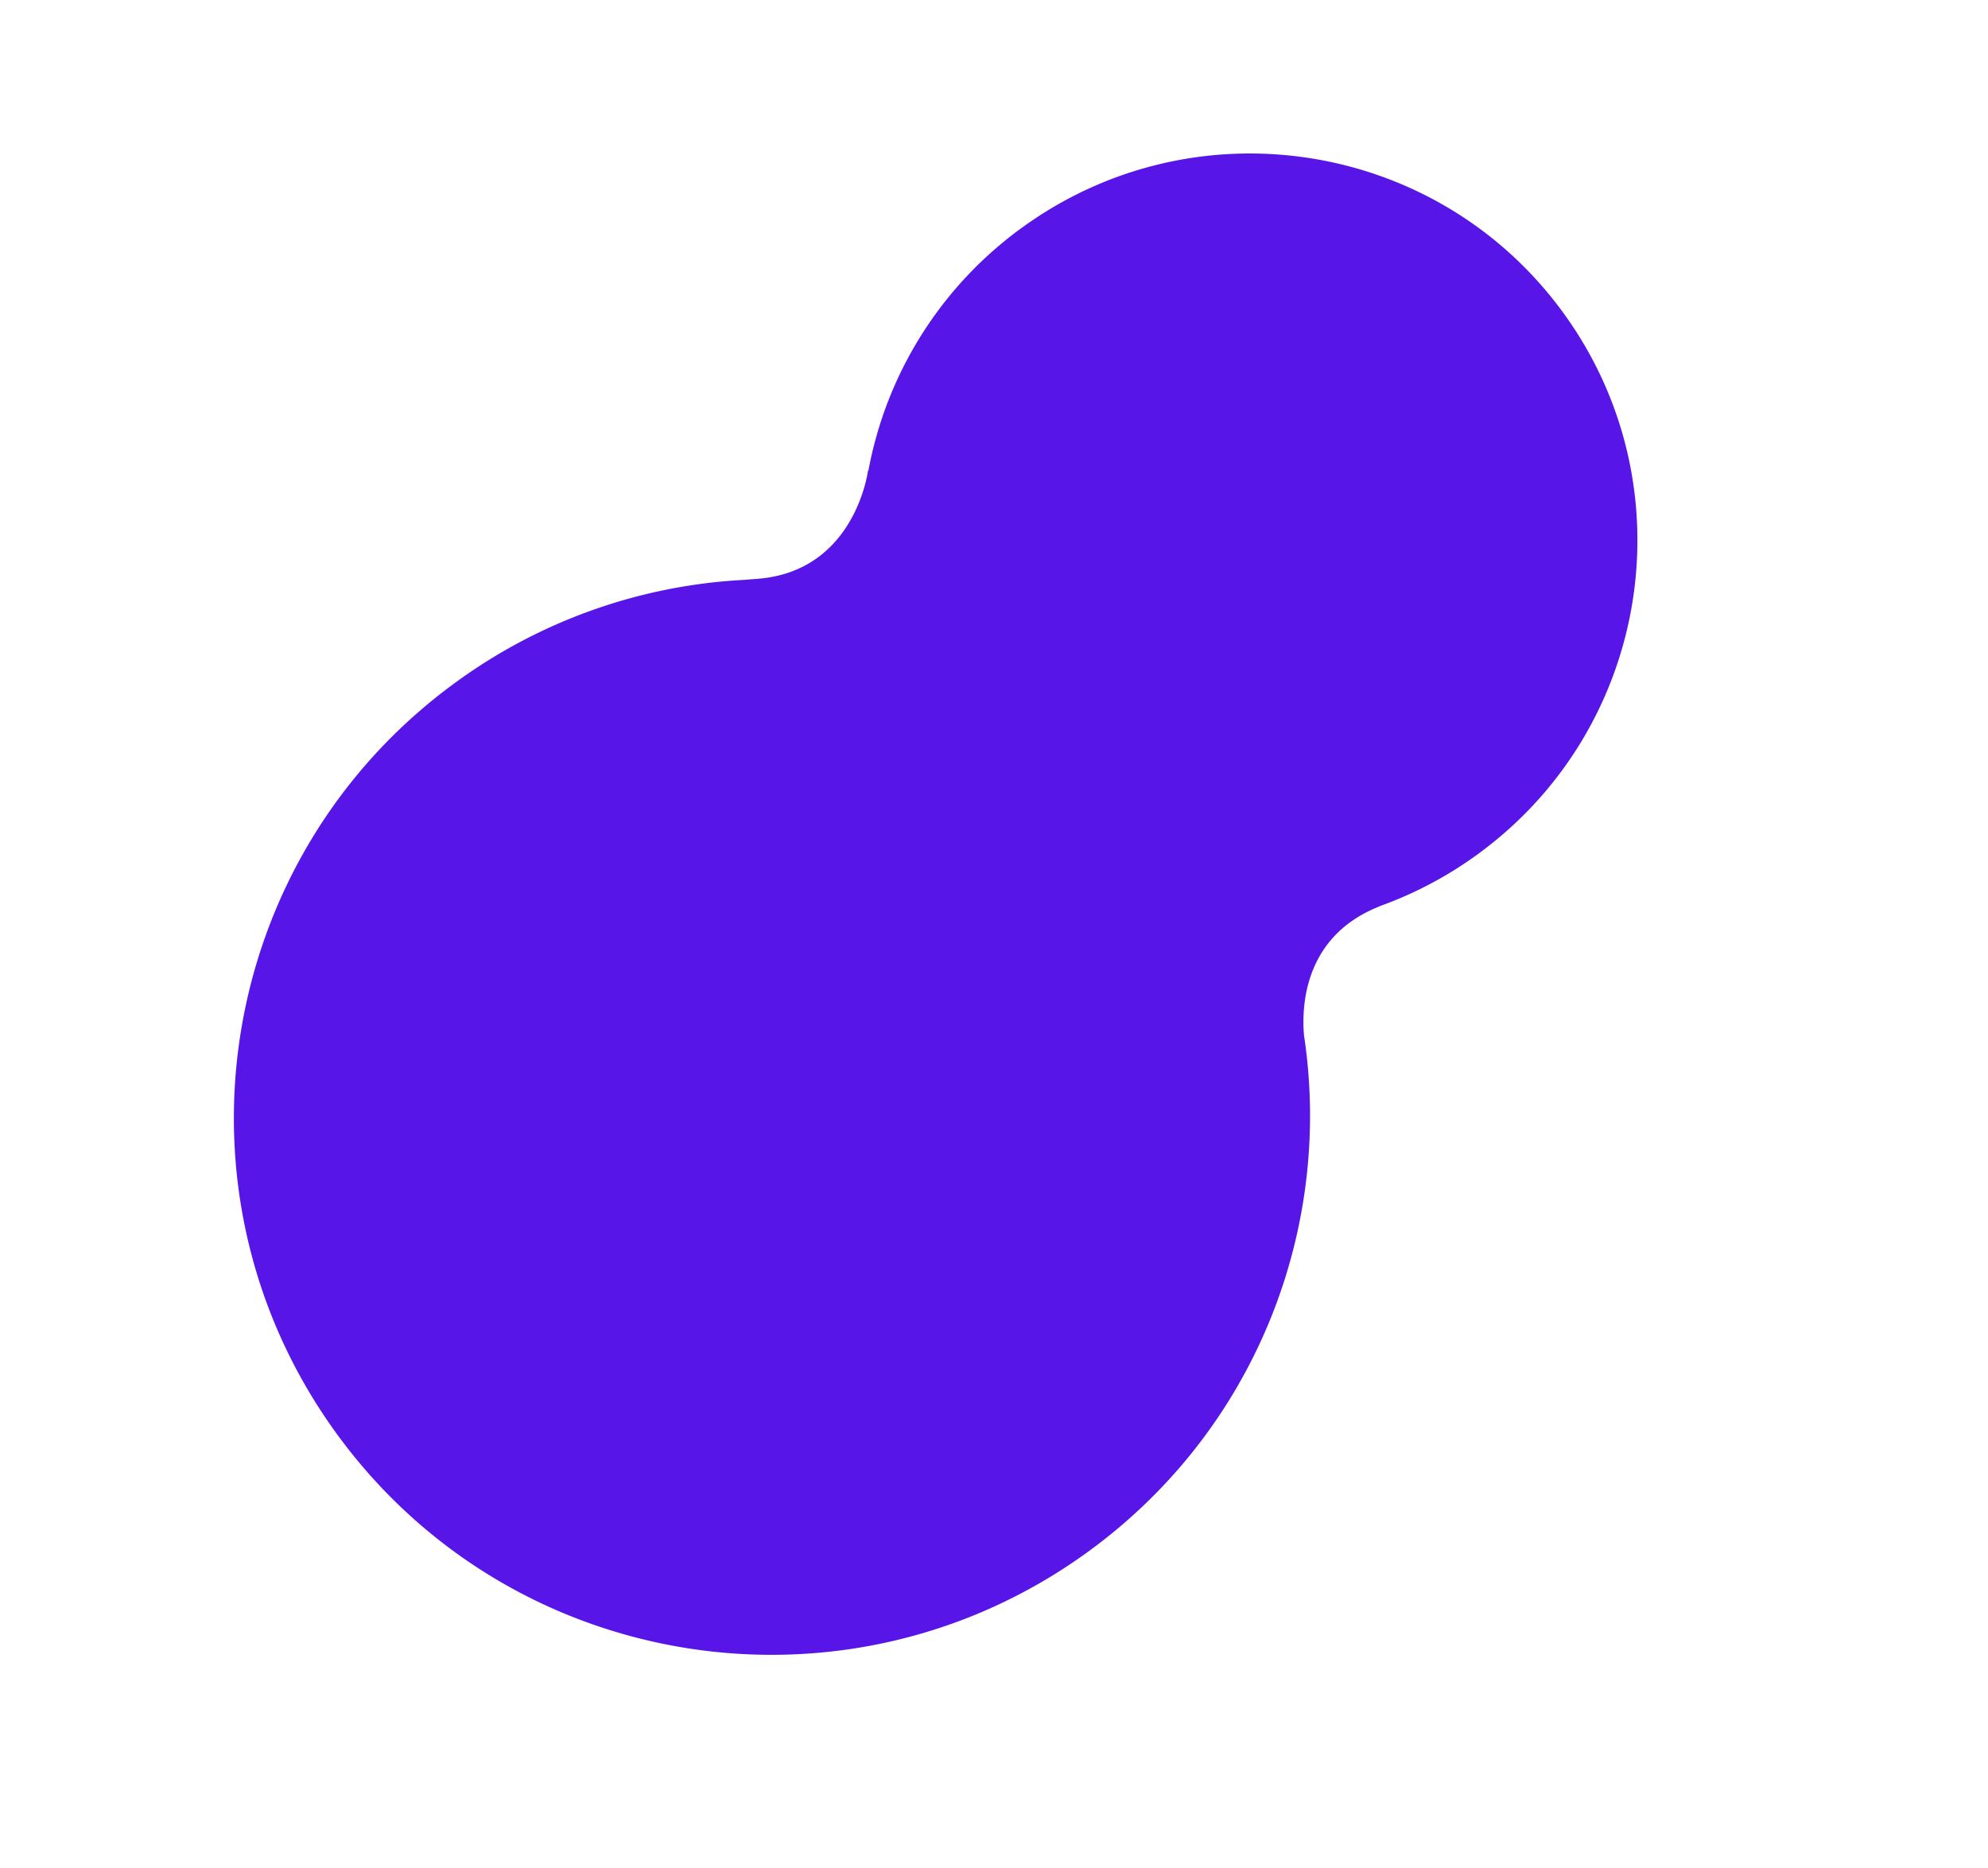 <svg xmlns="http://www.w3.org/2000/svg" width="1404.488" height="1319.88" viewBox="0 0 1404.488 1319.88">
  <path id="União_8" data-name="União 8" d="M703.786,75.085l.135-.52s-49.212,52.847-108.641,16.1c-2.815-1.741-5.363-3.3-7.672-4.7A378.932,378.932,0,0,0,380.277,24.618C170.256,24.618,0,194.61,0,404.308S170.256,784,380.277,784c147.069,0,274.633-83.345,337.894-205.319,10.058-16.756,39.652-55.353,93.5-43.165,1.319.3,2.583.582,3.8.854a274.592,274.592,0,0,0,76.895,10.917c151.361,0,274.064-122.513,274.064-273.641S1043.732,0,892.371,0A273.343,273.343,0,0,0,703.786,75.085Z" transform="matrix(0.809, -0.588, 0.588, 0.809, 0, 685.613)" fill="#5715e8"/>
</svg>

